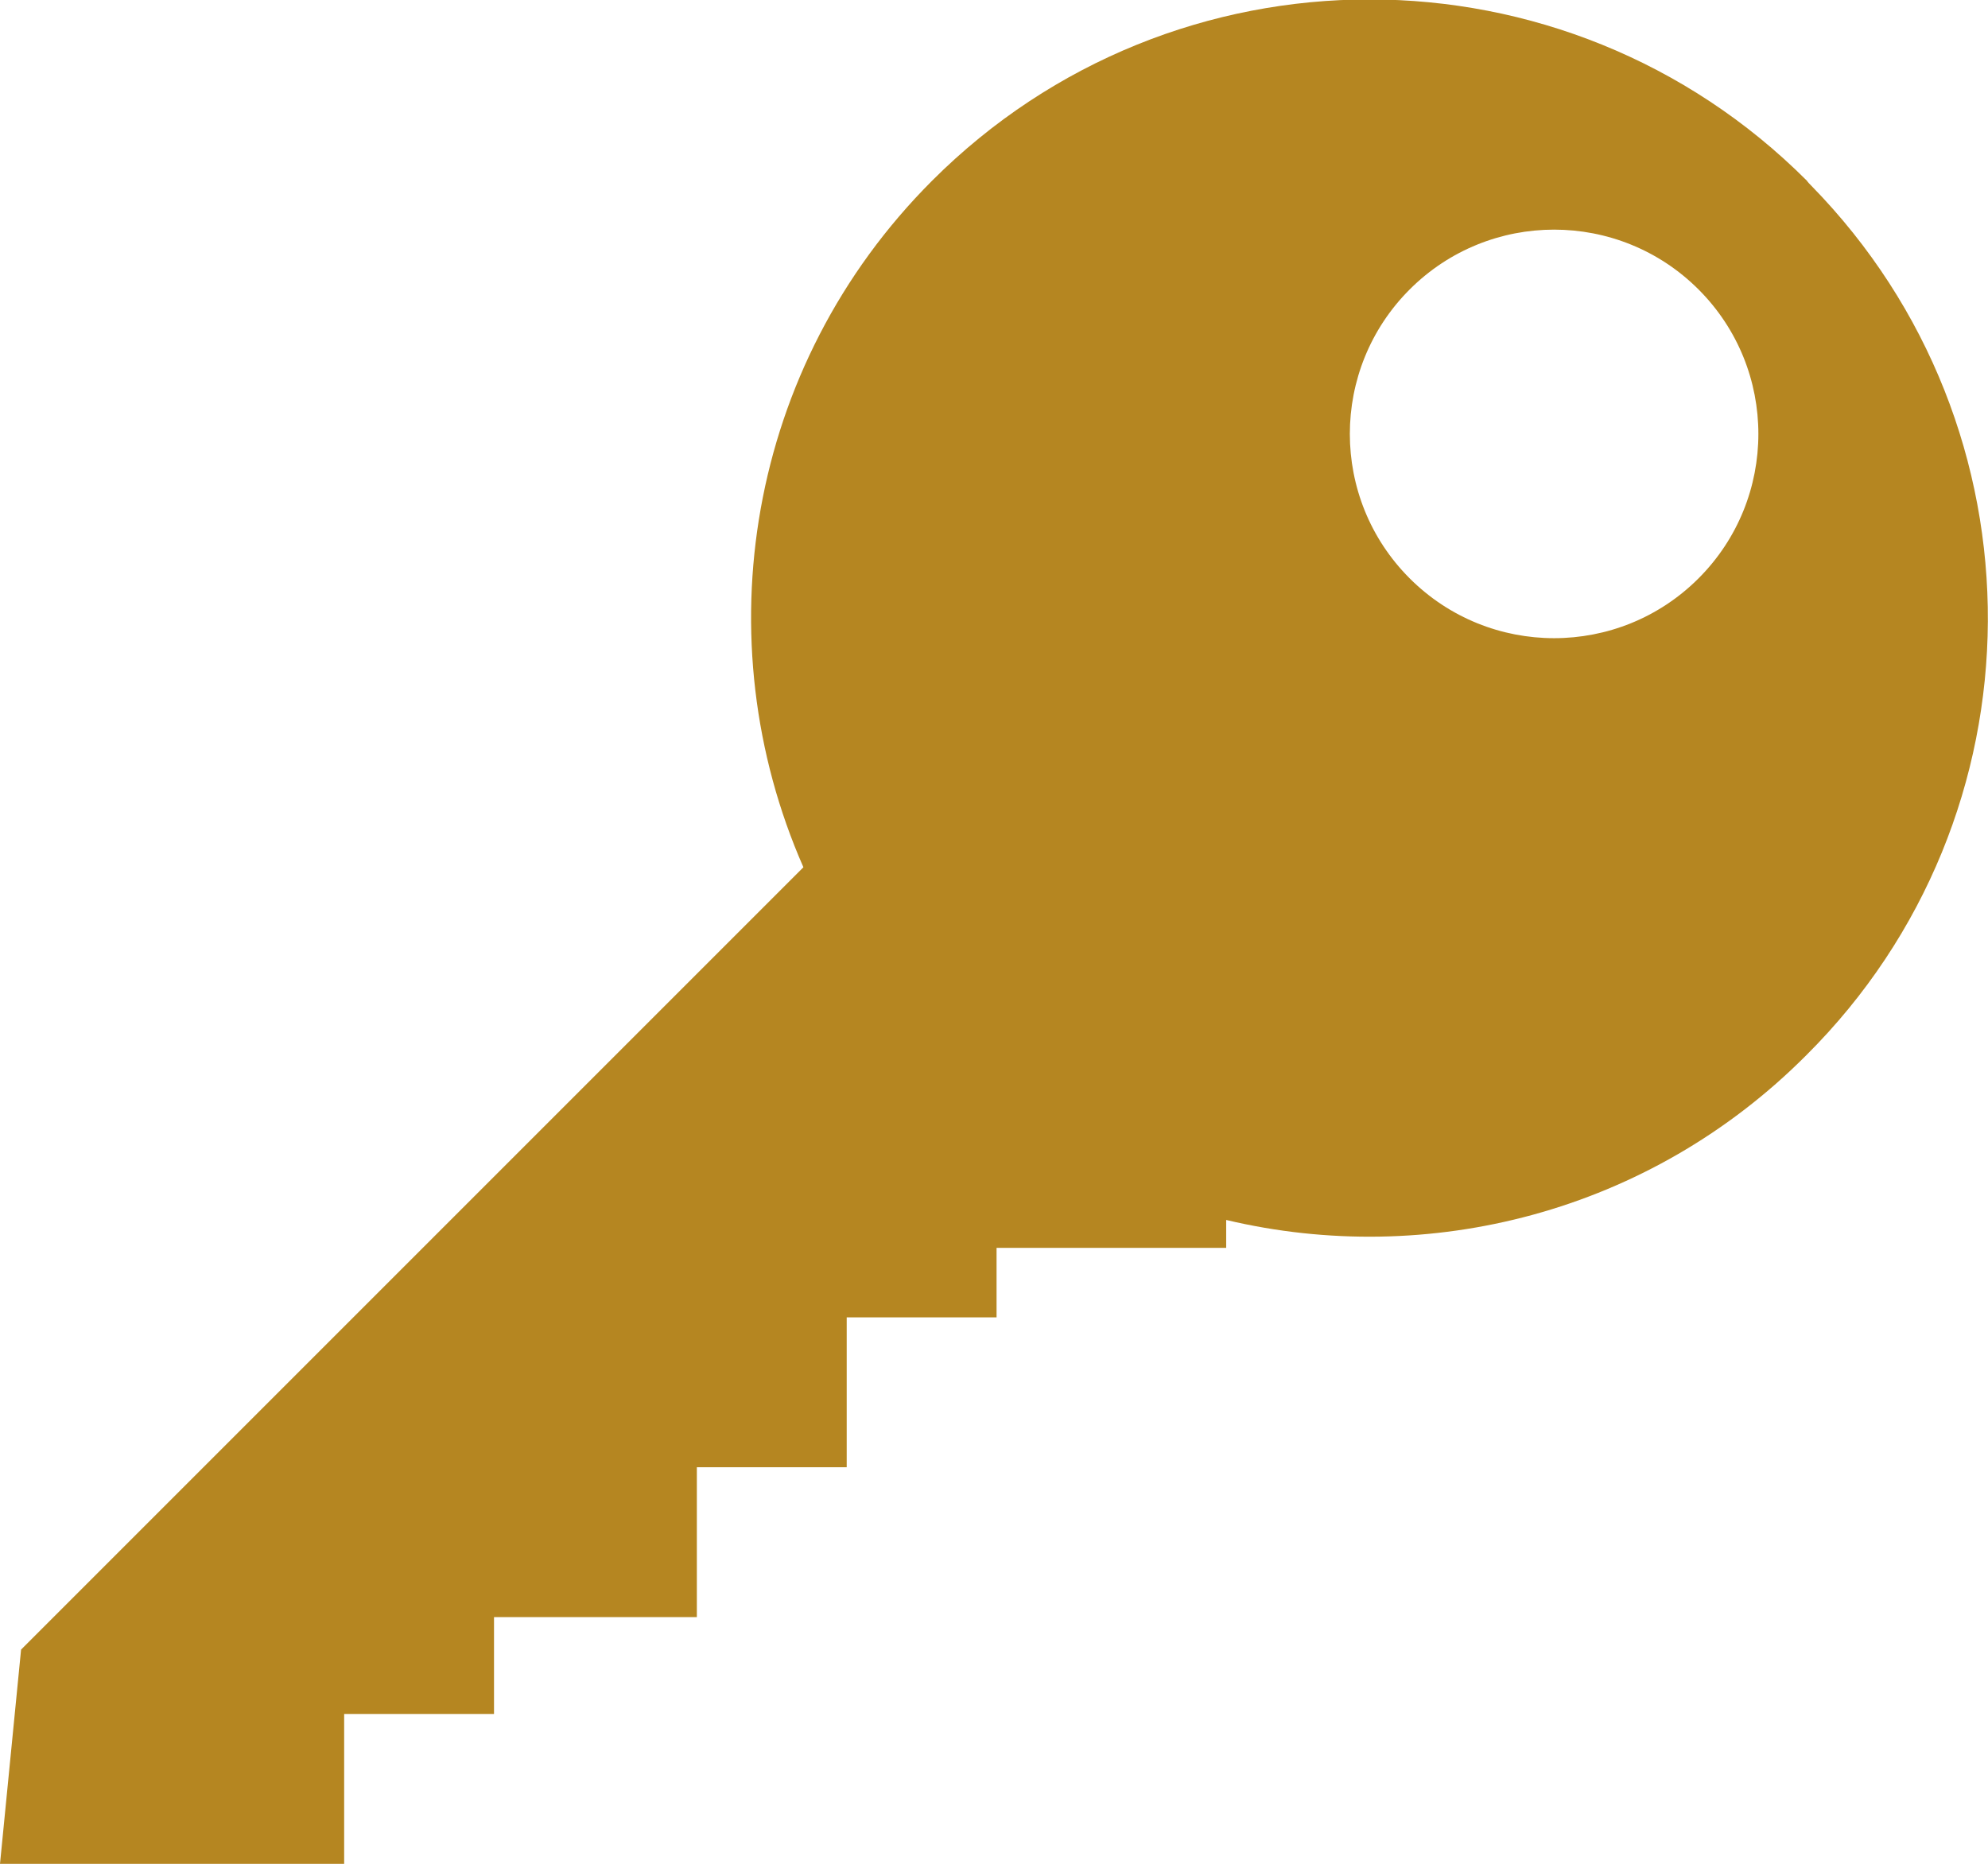 <?xml version="1.0" encoding="utf-8"?>
<!-- Generator: Adobe Illustrator 18.1.1, SVG Export Plug-In . SVG Version: 6.00 Build 0)  -->
<!DOCTYPE svg PUBLIC "-//W3C//DTD SVG 1.1//EN" "http://www.w3.org/Graphics/SVG/1.1/DTD/svg11.dtd">
<svg version="1.1" id="Layer_1" xmlns="http://www.w3.org/2000/svg" xmlns:xlink="http://www.w3.org/1999/xlink" x="0px" y="0px"
	 viewBox="0 0 348.9 327.1" enable-background="new 0 0 348.9 327.1" xml:space="preserve">
<path fill="#B58621" d="M317.9,32.6c-0.3-0.3-0.6-0.6-0.8-0.9c-42.4-42.4-111.1-42.4-153.5,0c-32.6,32.6-40.1,80.7-22.6,120.5
	L3.7,289.5L0,327.1h60.4v-26.3l26.3,0v-17l35.6,0l0-26.3h26.3l0-26.3l26.3,0V219l40.3,0l0-4.9c35.4,8.4,74.2-1.2,101.8-28.9
	C359.2,143.2,359.5,75.1,317.9,32.6L317.9,32.6L317.9,32.6z M298.1,101.5c-14,14-36.7,14-50.7,0c-14-14-14-36.7,0-50.7
	c14-14,36.7-14,50.7,0S312.1,87.5,298.1,101.5z"/>
<g>
</g>
<g>
</g>
<g>
</g>
<g>
</g>
<g>
</g>
<g>
</g>
<g>
</g>
<g>
</g>
<g>
</g>
<g>
</g>
<g>
</g>
<g>
</g>
<g>
</g>
<g>
</g>
<g>
</g>
</svg>
